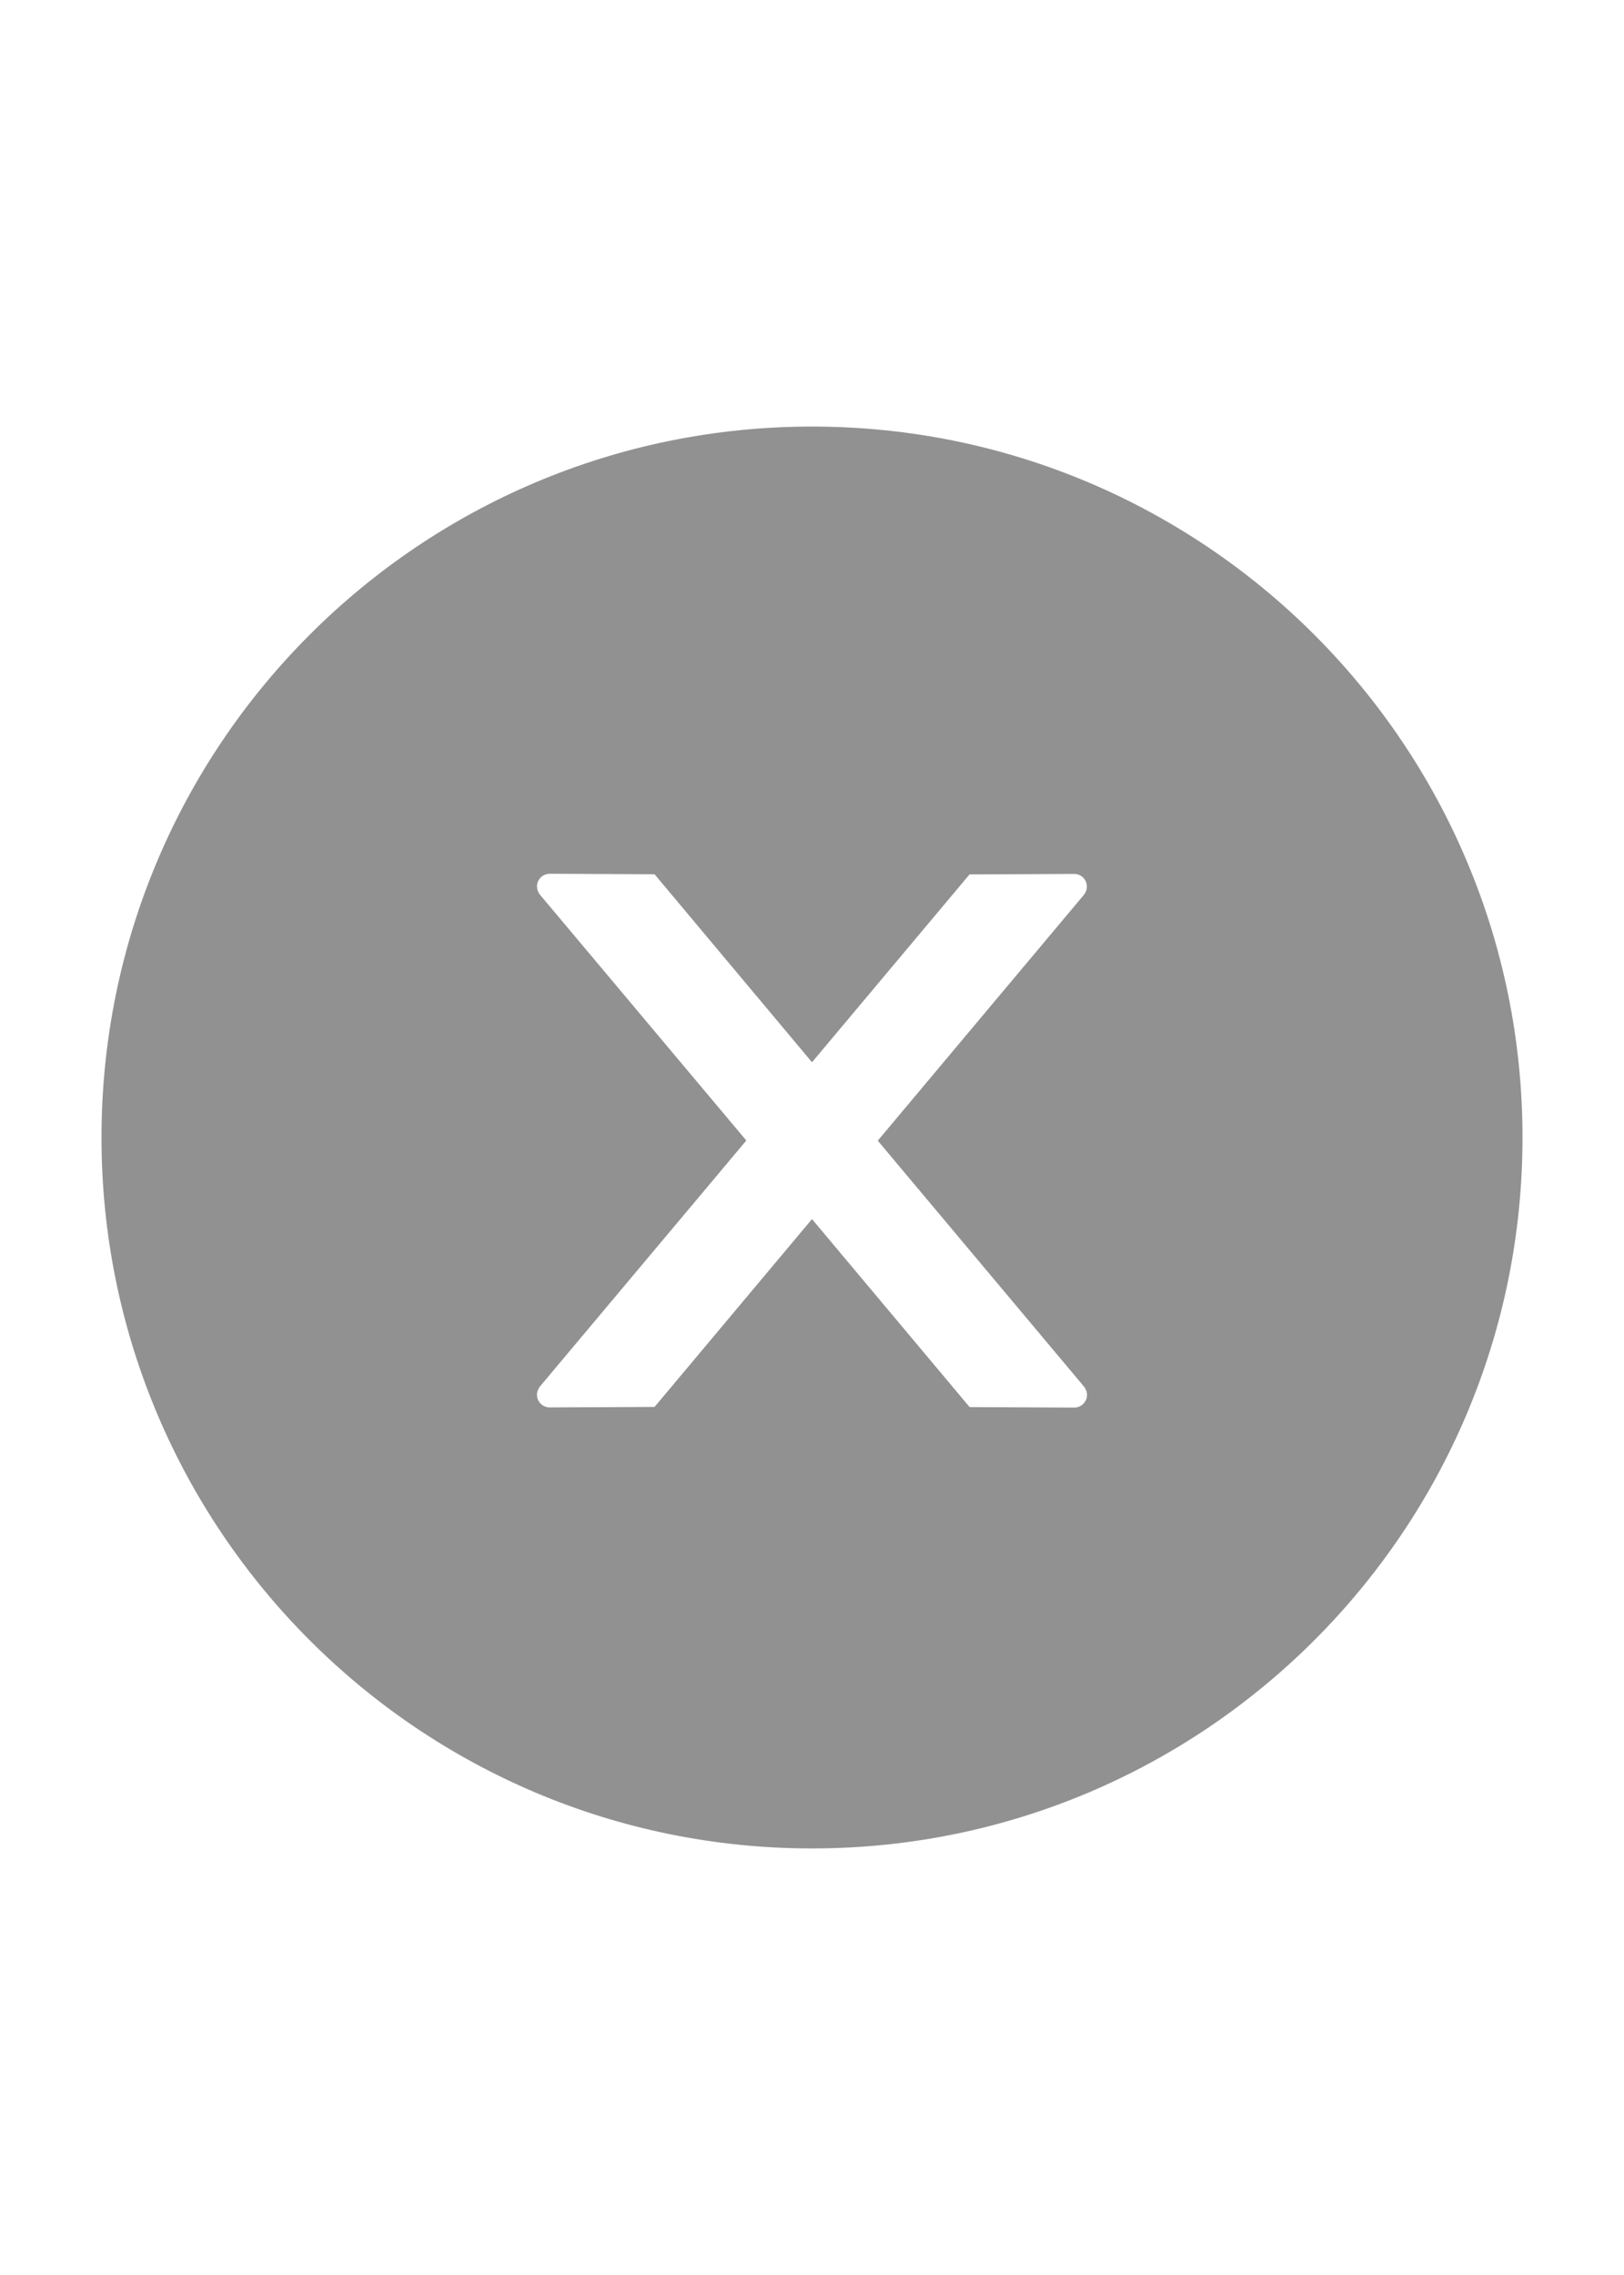<svg width="20" height="28" viewBox="0 0 20 28" fill="none" xmlns="http://www.w3.org/2000/svg">
<path d="M10 5.25C5.168 5.25 1.25 9.168 1.25 14C1.25 18.832 5.168 22.75 10 22.75C14.832 22.75 18.75 18.832 18.75 14C18.75 9.168 14.832 5.25 10 5.25ZM13.23 17.324L11.941 17.318L10 15.004L8.061 17.316L6.77 17.322C6.684 17.322 6.613 17.254 6.613 17.166C6.613 17.129 6.627 17.094 6.65 17.064L9.191 14.037L6.65 11.012C6.627 10.983 6.614 10.947 6.613 10.91C6.613 10.824 6.684 10.754 6.77 10.754L8.061 10.76L10 13.074L11.94 10.762L13.229 10.756C13.315 10.756 13.385 10.824 13.385 10.912C13.385 10.949 13.371 10.984 13.348 11.014L10.81 14.039L13.35 17.066C13.373 17.096 13.387 17.131 13.387 17.168C13.387 17.254 13.316 17.324 13.23 17.324Z" fill="#919191"/>
</svg>
